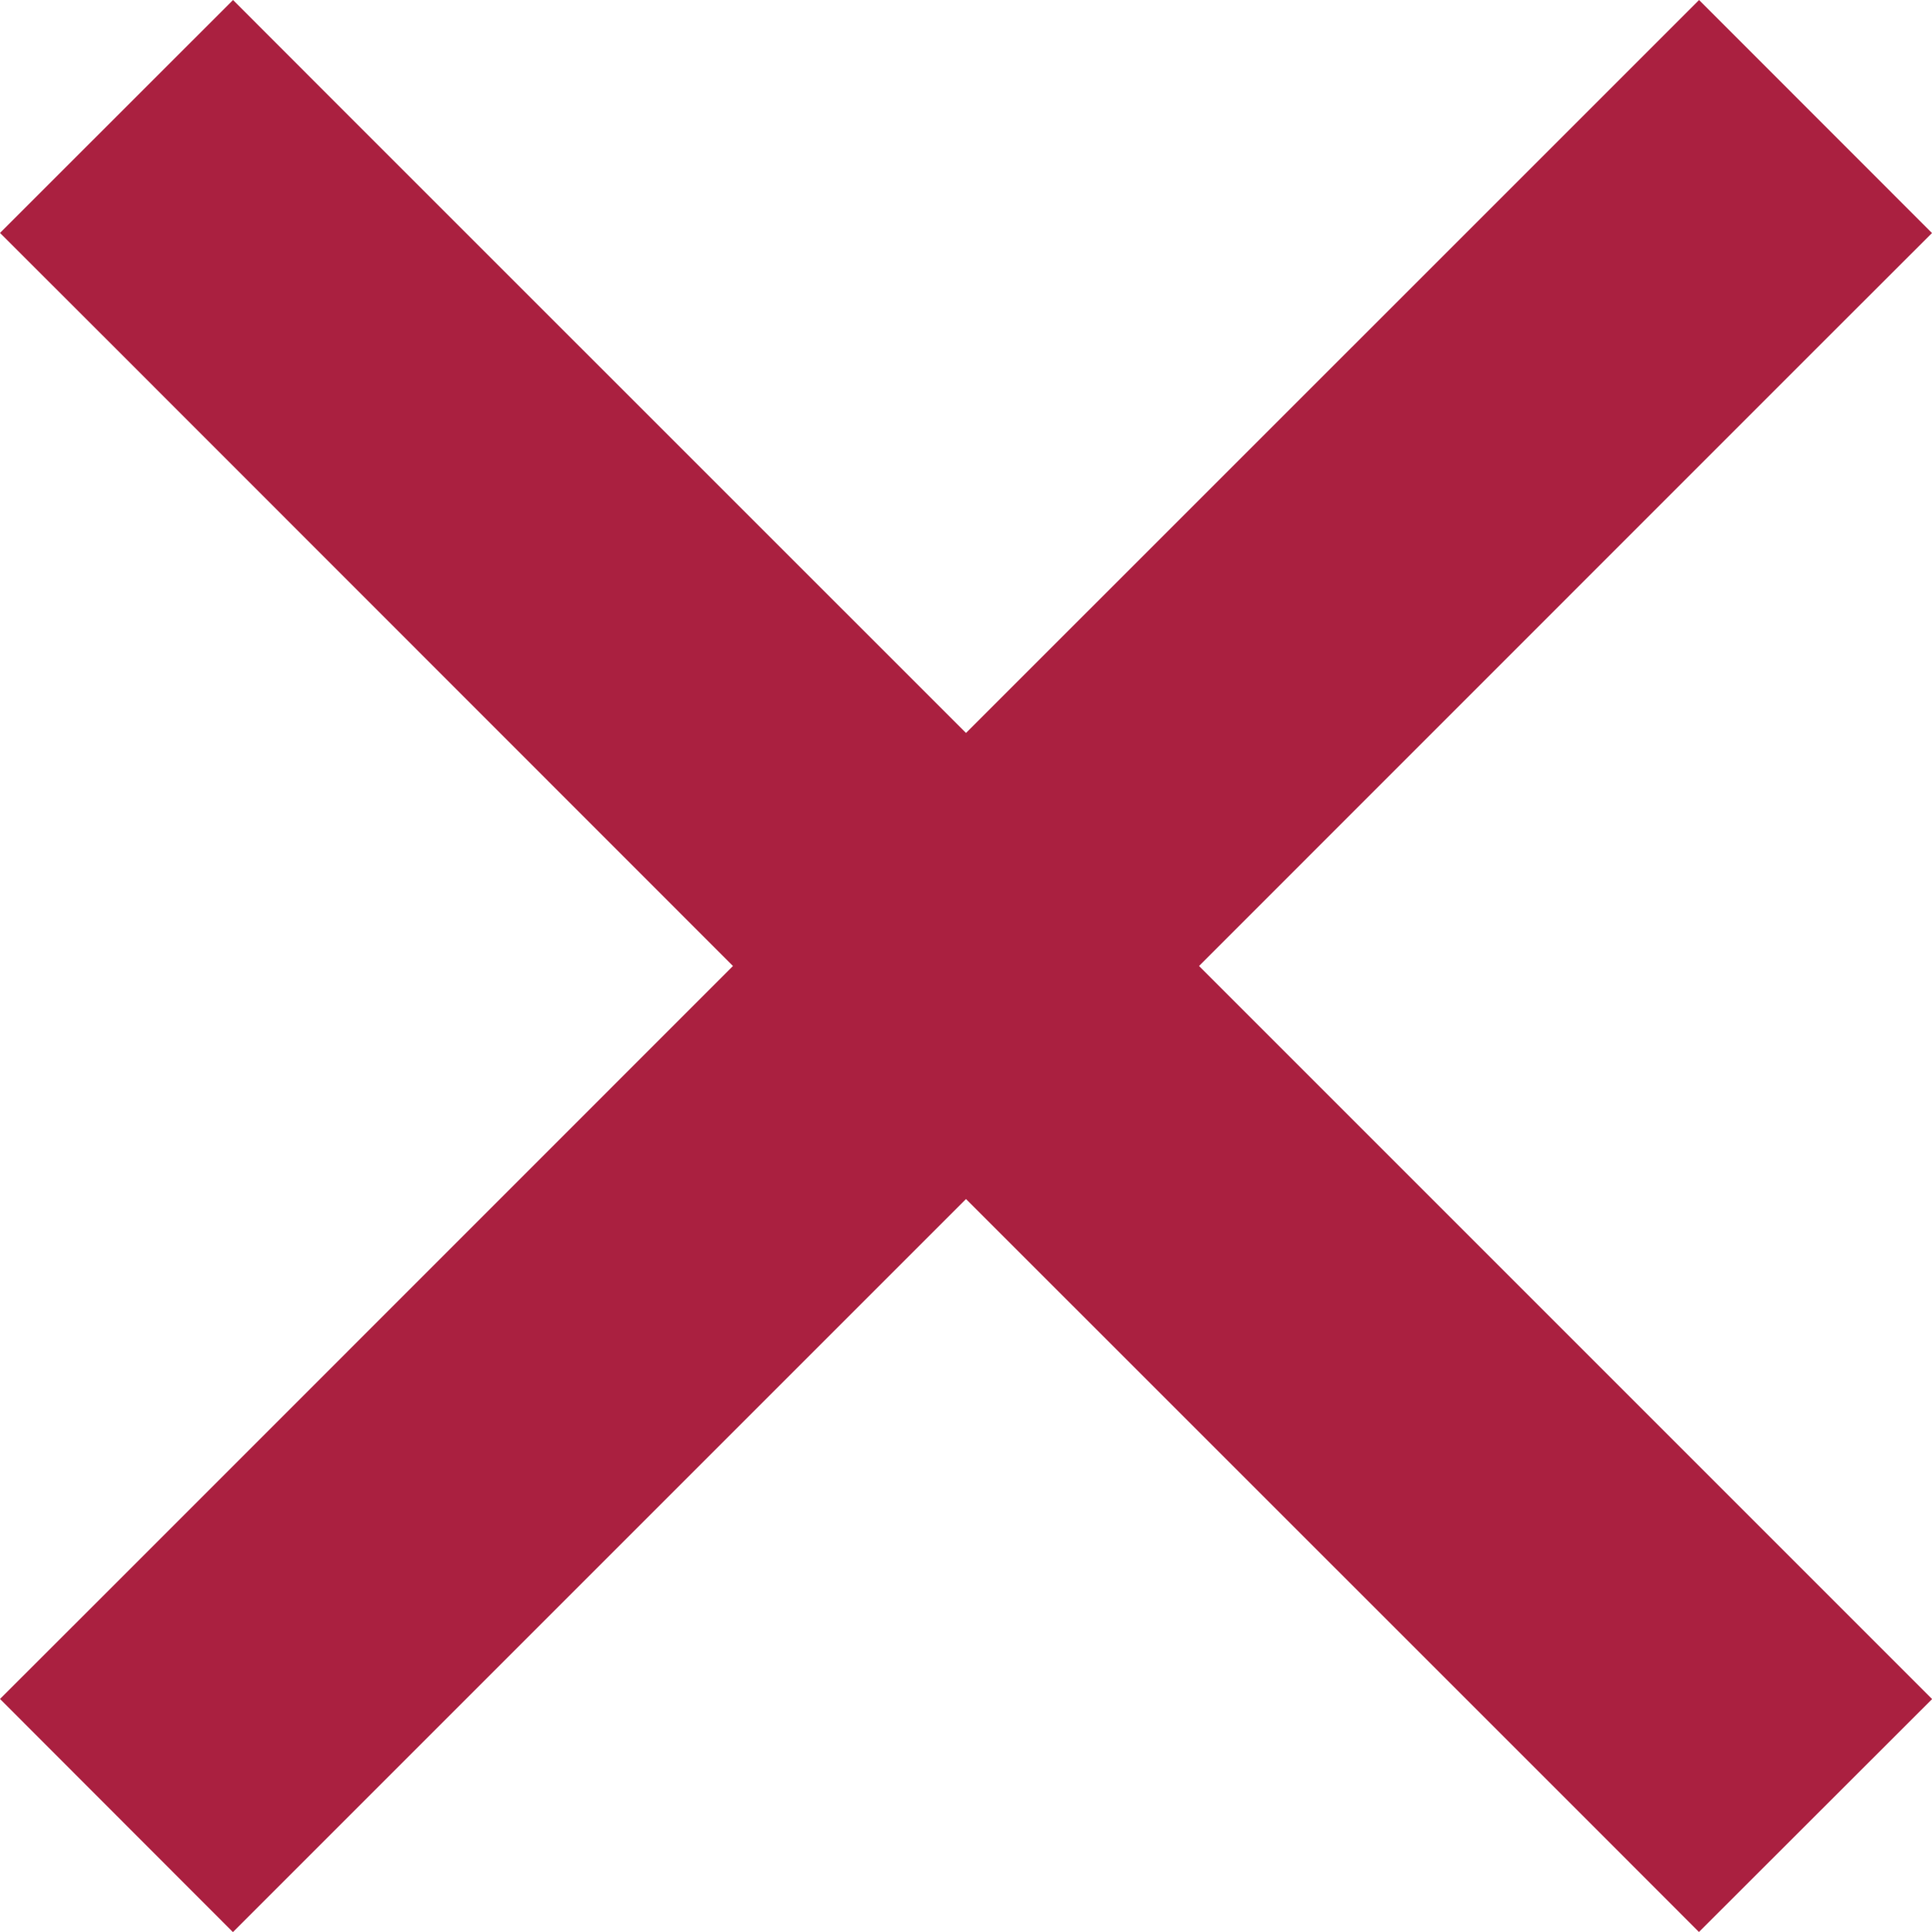 <svg width="16" height="16" fill="none" xmlns="http://www.w3.org/2000/svg"><path fill-rule="evenodd" clip-rule="evenodd" d="M6.07 8L.966 2.894 0 1.929 1.93 0l.964.965L8 6.07 13.106.965 14.071 0 16 1.93l-.965.964L9.93 8l5.106 5.106.965.965L14.07 16l-.964-.965L8 9.93l-5.106 5.106-.965.965L0 14.07l.965-.964L6.07 8z" fill="#AA2040"/></svg>